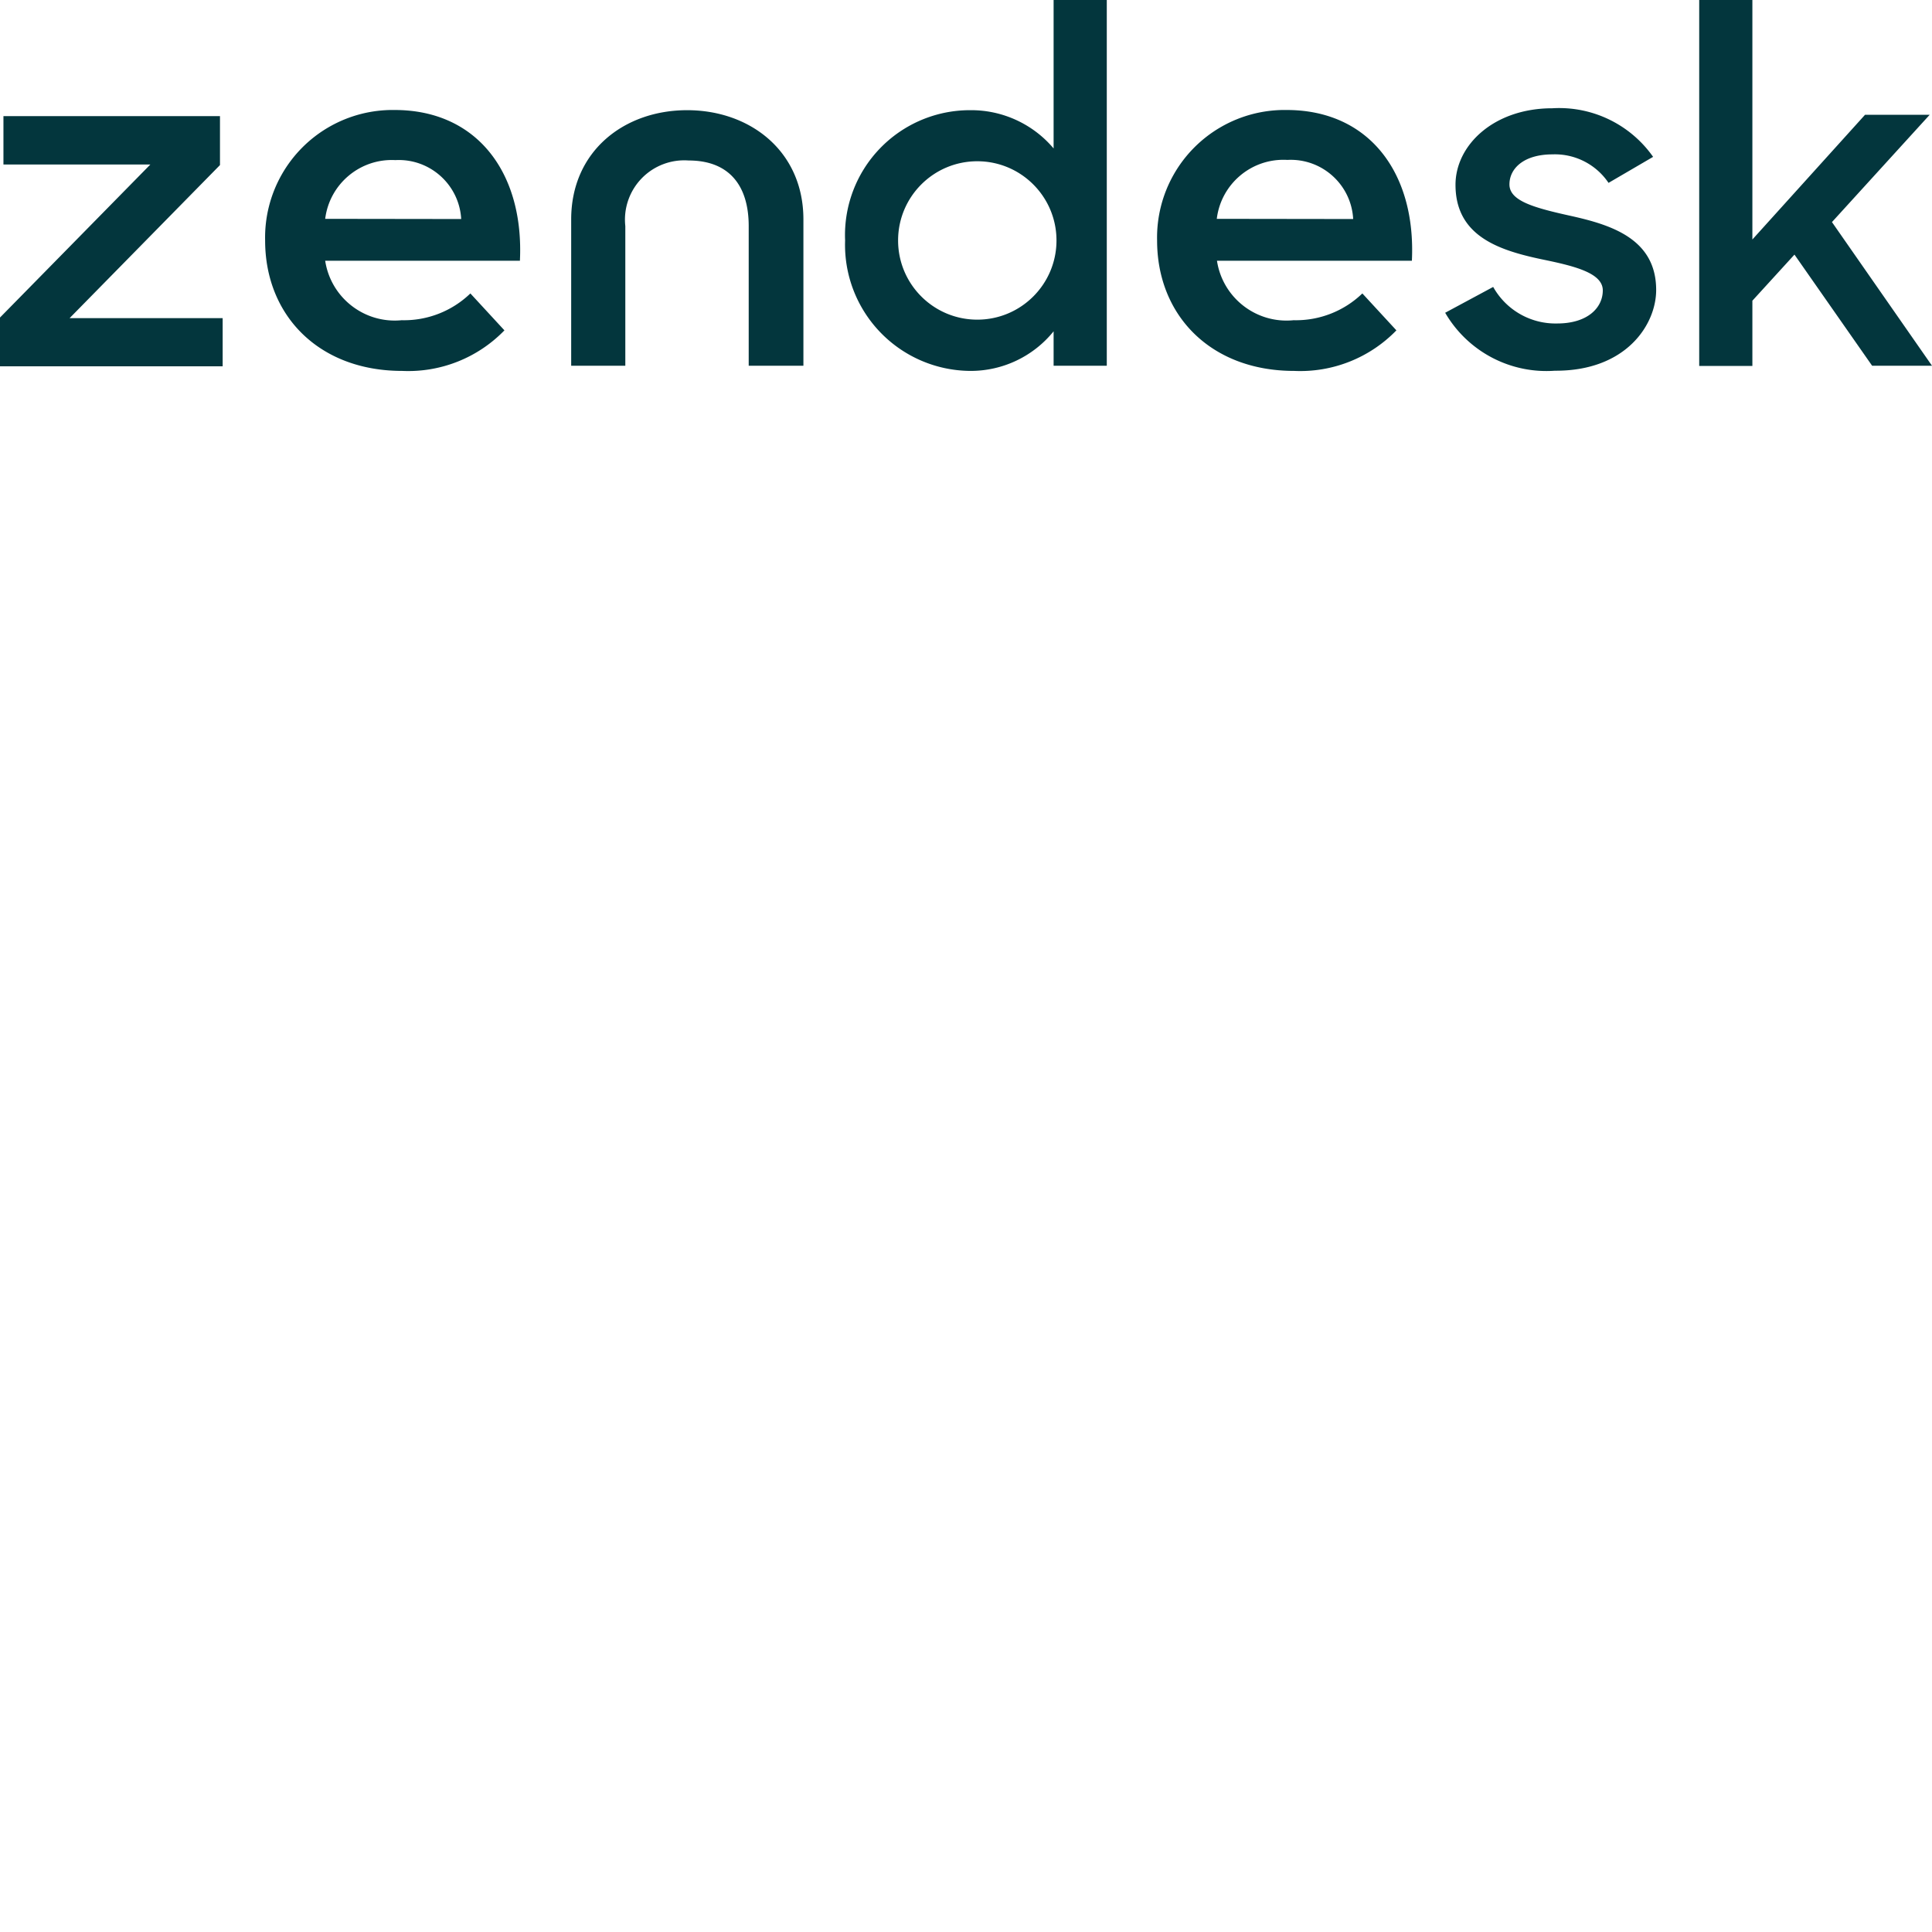 <svg xmlns="http://www.w3.org/2000/svg" version="1.1" viewBox="0 0 512 512" fill="currentColor"><path fill="#03363D" d="M340.962 29.149c21.899 0 34.319 16.728 33.204 39.946h-51.657c1.49 9.834 10.433 16.77 20.328 15.765a25.347 25.347 0 0 0 18.199-7.097l9.023 9.784a35.485 35.485 0 0 1-27.12 10.747c-22.052 0-36.297-14.701-36.297-34.573a33.812 33.812 0 0 1 34.32-34.572m-236.382 0c21.9 0 34.319 16.728 33.204 39.946H86.178c1.49 9.812 10.4 16.74 20.277 15.765a25.347 25.347 0 0 0 18.2-7.097l9.023 9.784a35.485 35.485 0 0 1-27.121 10.747c-22.052 0-36.296-14.701-36.296-34.573A33.812 33.812 0 0 1 104.58 29.15m333.51 12.42l-11.812 6.894a17.134 17.134 0 0 0-14.853-7.554c-7.553 0-11.406 3.7-11.406 7.96c0 4.257 6.083 6.082 15.664 8.211l.656.145l.658.148c.33.075.66.15.991.229l.662.158c.221.053.442.108.663.163l.663.168l.661.174c9.364 2.507 18.264 6.865 18.264 18.586c0 9.175-7.96 21.494-26.817 21.392a31.024 31.024 0 0 1-29.098-15.36l12.724-6.843a18.909 18.909 0 0 0 16.982 9.682c7.96 0 12.065-4.106 12.065-8.77s-7.705-6.489-16.07-8.212a151.41 151.41 0 0 1-.678-.145l-.679-.148l-.34-.076l-.678-.154c-10.504-2.427-20.588-6.518-20.588-19.247c0-10.494 10.138-20.278 25.65-20.278a30.416 30.416 0 0 1 26.716 12.876M293.31 0v96.925h-14.093V87.8a28.239 28.239 0 0 1-22.152 10.494a33.41 33.41 0 0 1-33.103-34.573A33.103 33.103 0 0 1 257.166 29.2a28.59 28.59 0 0 1 22.051 10.139V0zM58.297 30.77v12.978L18.452 84.303h40.555v12.774H0V84.15l39.845-40.554H.912V30.771zM464.399 0v63.468l29.858-33.052h17.135l-25.904 28.439L512 96.925h-15.867l-20.581-29.453l-11.153 12.218v17.286h-14.092V0zM182.09 29.2c16.73 0 30.822 10.898 30.822 28.945v38.78h-14.498V59.92c0-10.848-5.272-17.388-15.918-17.388a15.715 15.715 0 0 0-16.78 17.388v37.006H151.37v-38.78c0-18.047 13.99-28.946 30.72-28.946m76.902 13.534c-11.59 0-20.987 9.396-20.987 20.987c0 11.59 9.396 20.987 20.987 20.987c11.59 0 20.987-9.396 20.987-20.987c0-11.59-9.396-20.987-20.987-20.987m63.468 15.259l36.144.05c-.491-9.14-8.298-16.153-17.439-15.664c-9.38-.55-17.57 6.287-18.705 15.614m-236.28 0l36.042.05c-.518-9.12-8.316-16.102-17.438-15.613c-9.325-.498-17.448 6.297-18.605 15.563"/></svg>